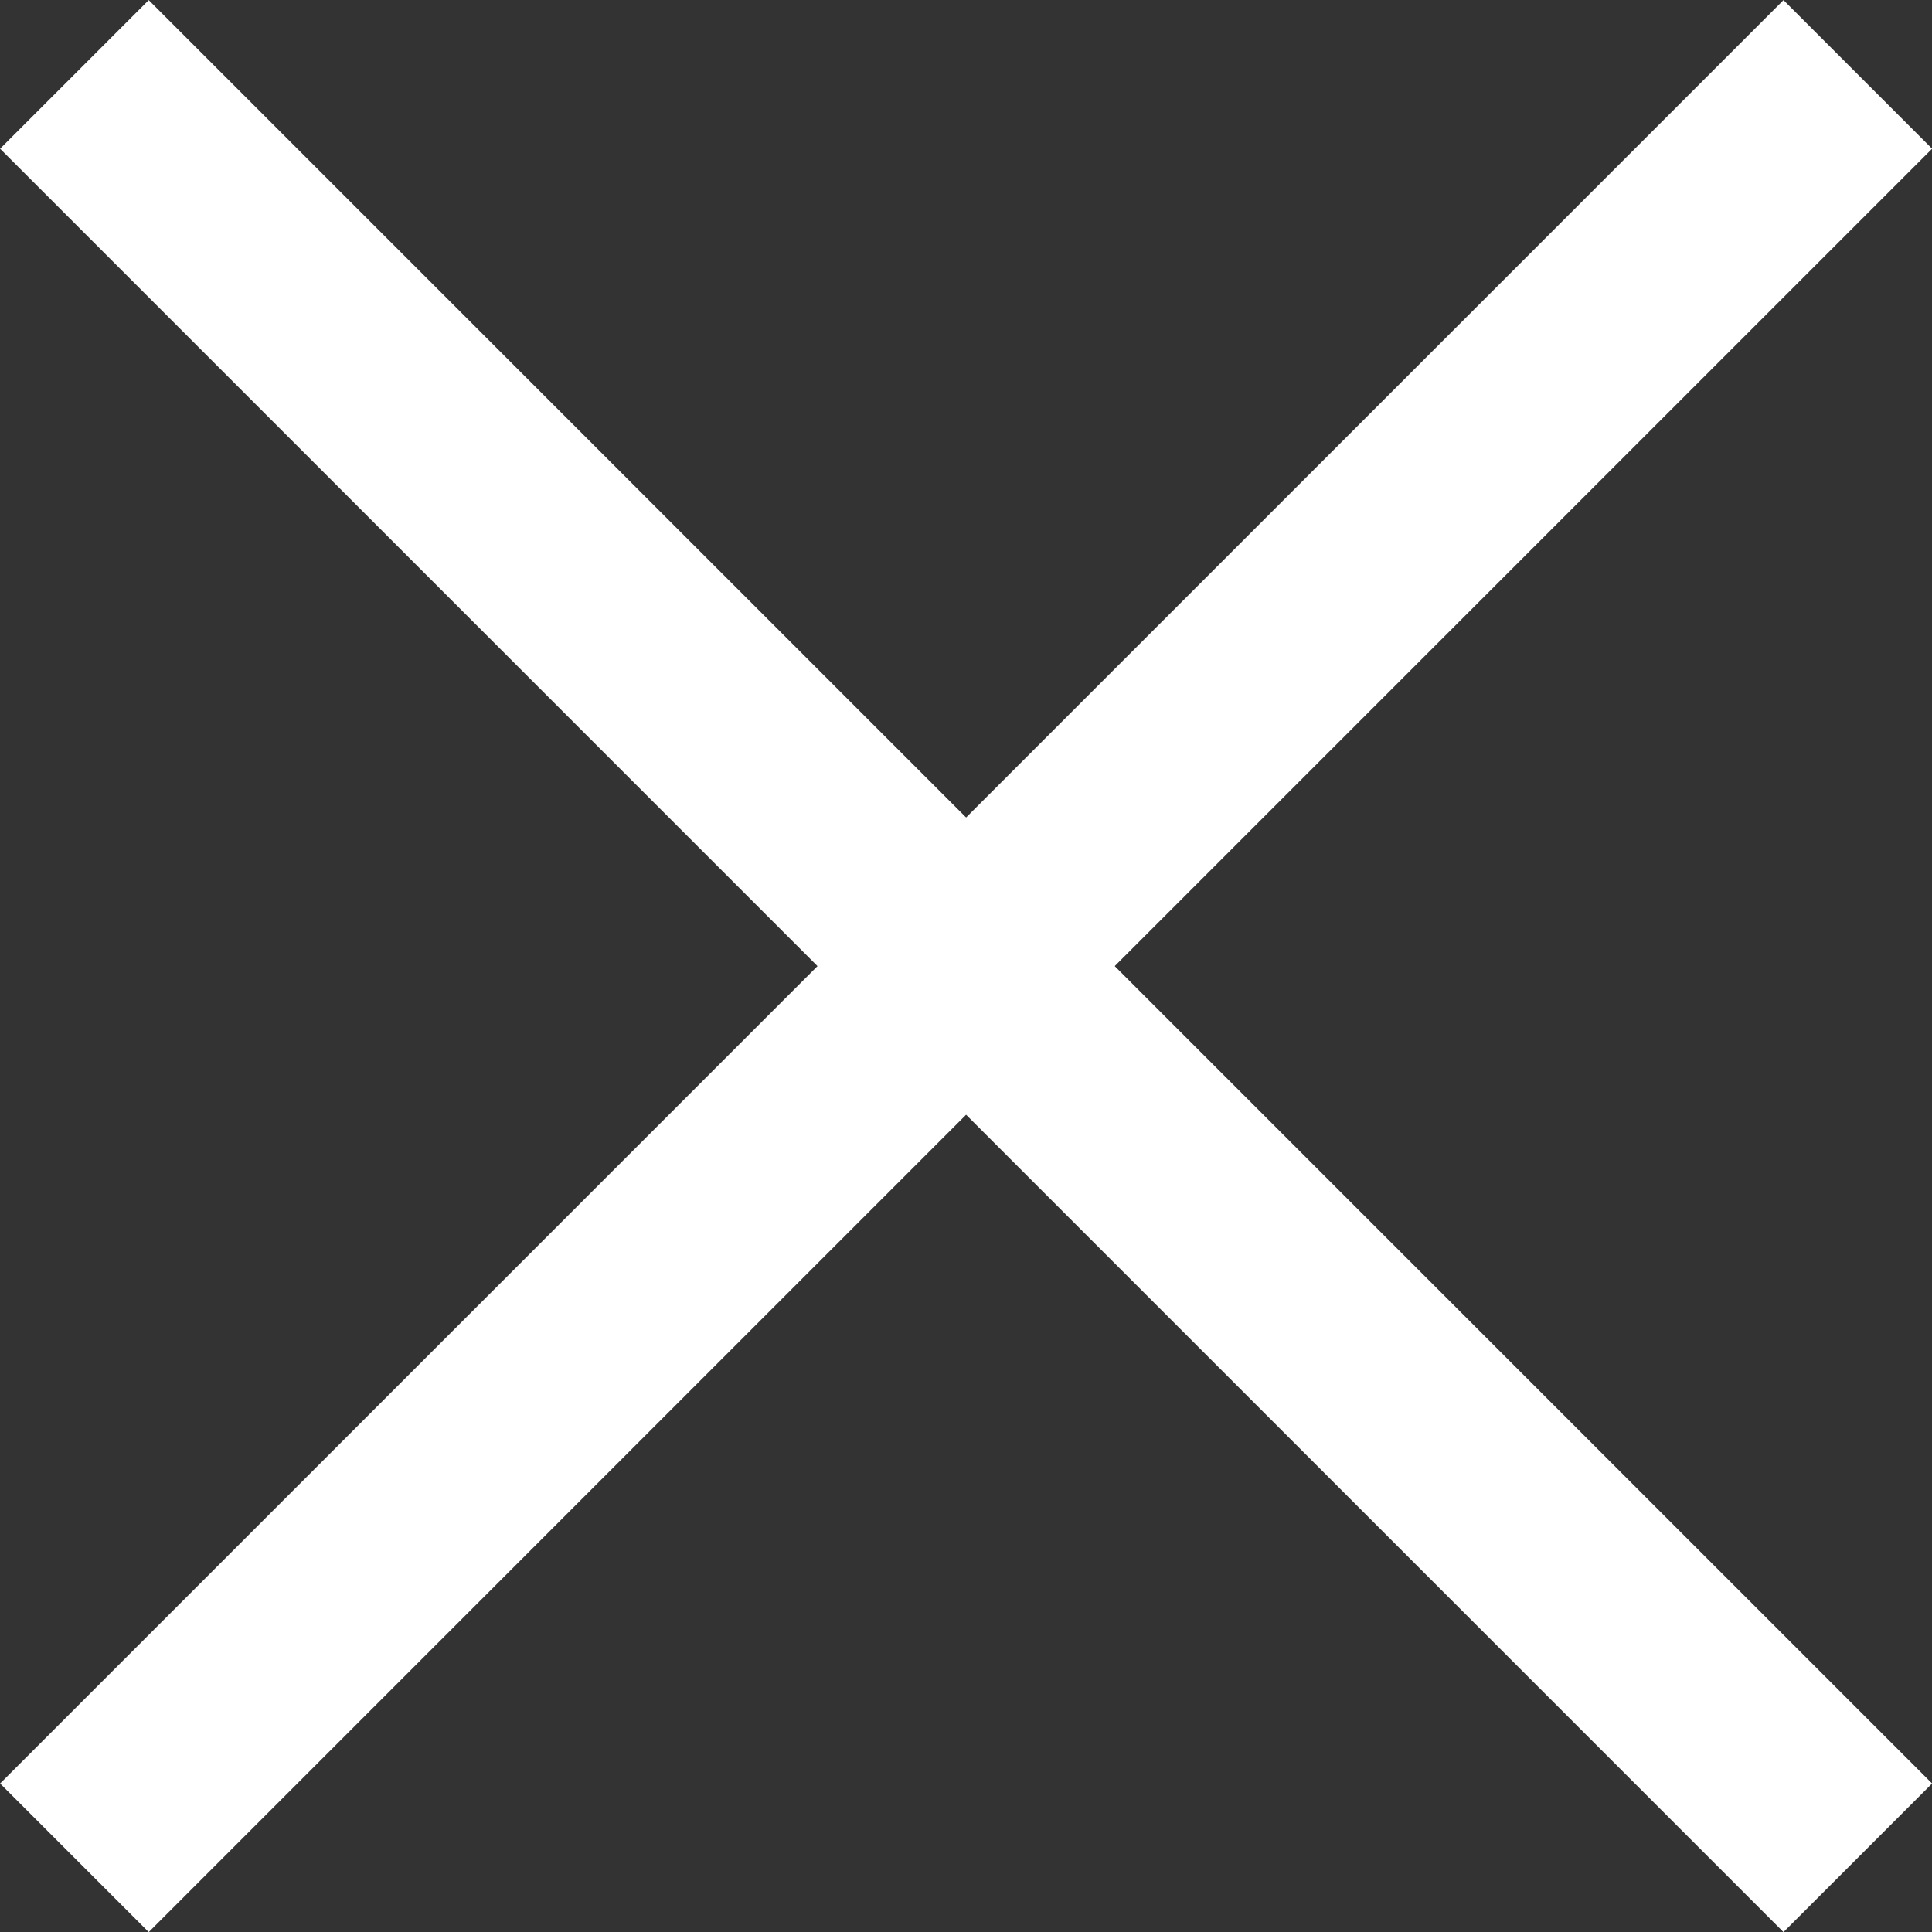 <?xml version="1.0" encoding="utf-8"?>
<!-- Generator: Adobe Illustrator 16.0.0, SVG Export Plug-In . SVG Version: 6.00 Build 0)  -->
<!DOCTYPE svg PUBLIC "-//W3C//DTD SVG 1.1//EN" "http://www.w3.org/Graphics/SVG/1.1/DTD/svg11.dtd">
<svg version="1.1" id="Layer_1" xmlns="http://www.w3.org/2000/svg" xmlns:xlink="http://www.w3.org/1999/xlink" x="0px" y="0px"
	 width="9.192px" height="9.192px" viewBox="0 0 9.192 9.192" enable-background="new 0 0 9.192 9.192" xml:space="preserve">
<rect x="0" y="0" width="9.192" height="9.192" fill="#333333" stroke="none"/>
<g>
	<line fill="none" stroke="#FFFFFF" stroke-miterlimit="10" x1="0.354" y1="0.354" x2="8.839" y2="8.839"/>
	<line fill="none" stroke="#FFFFFF" stroke-miterlimit="10" x1="8.839" y1="0.354" x2="0.354" y2="8.839"/>
</g>
</svg>
